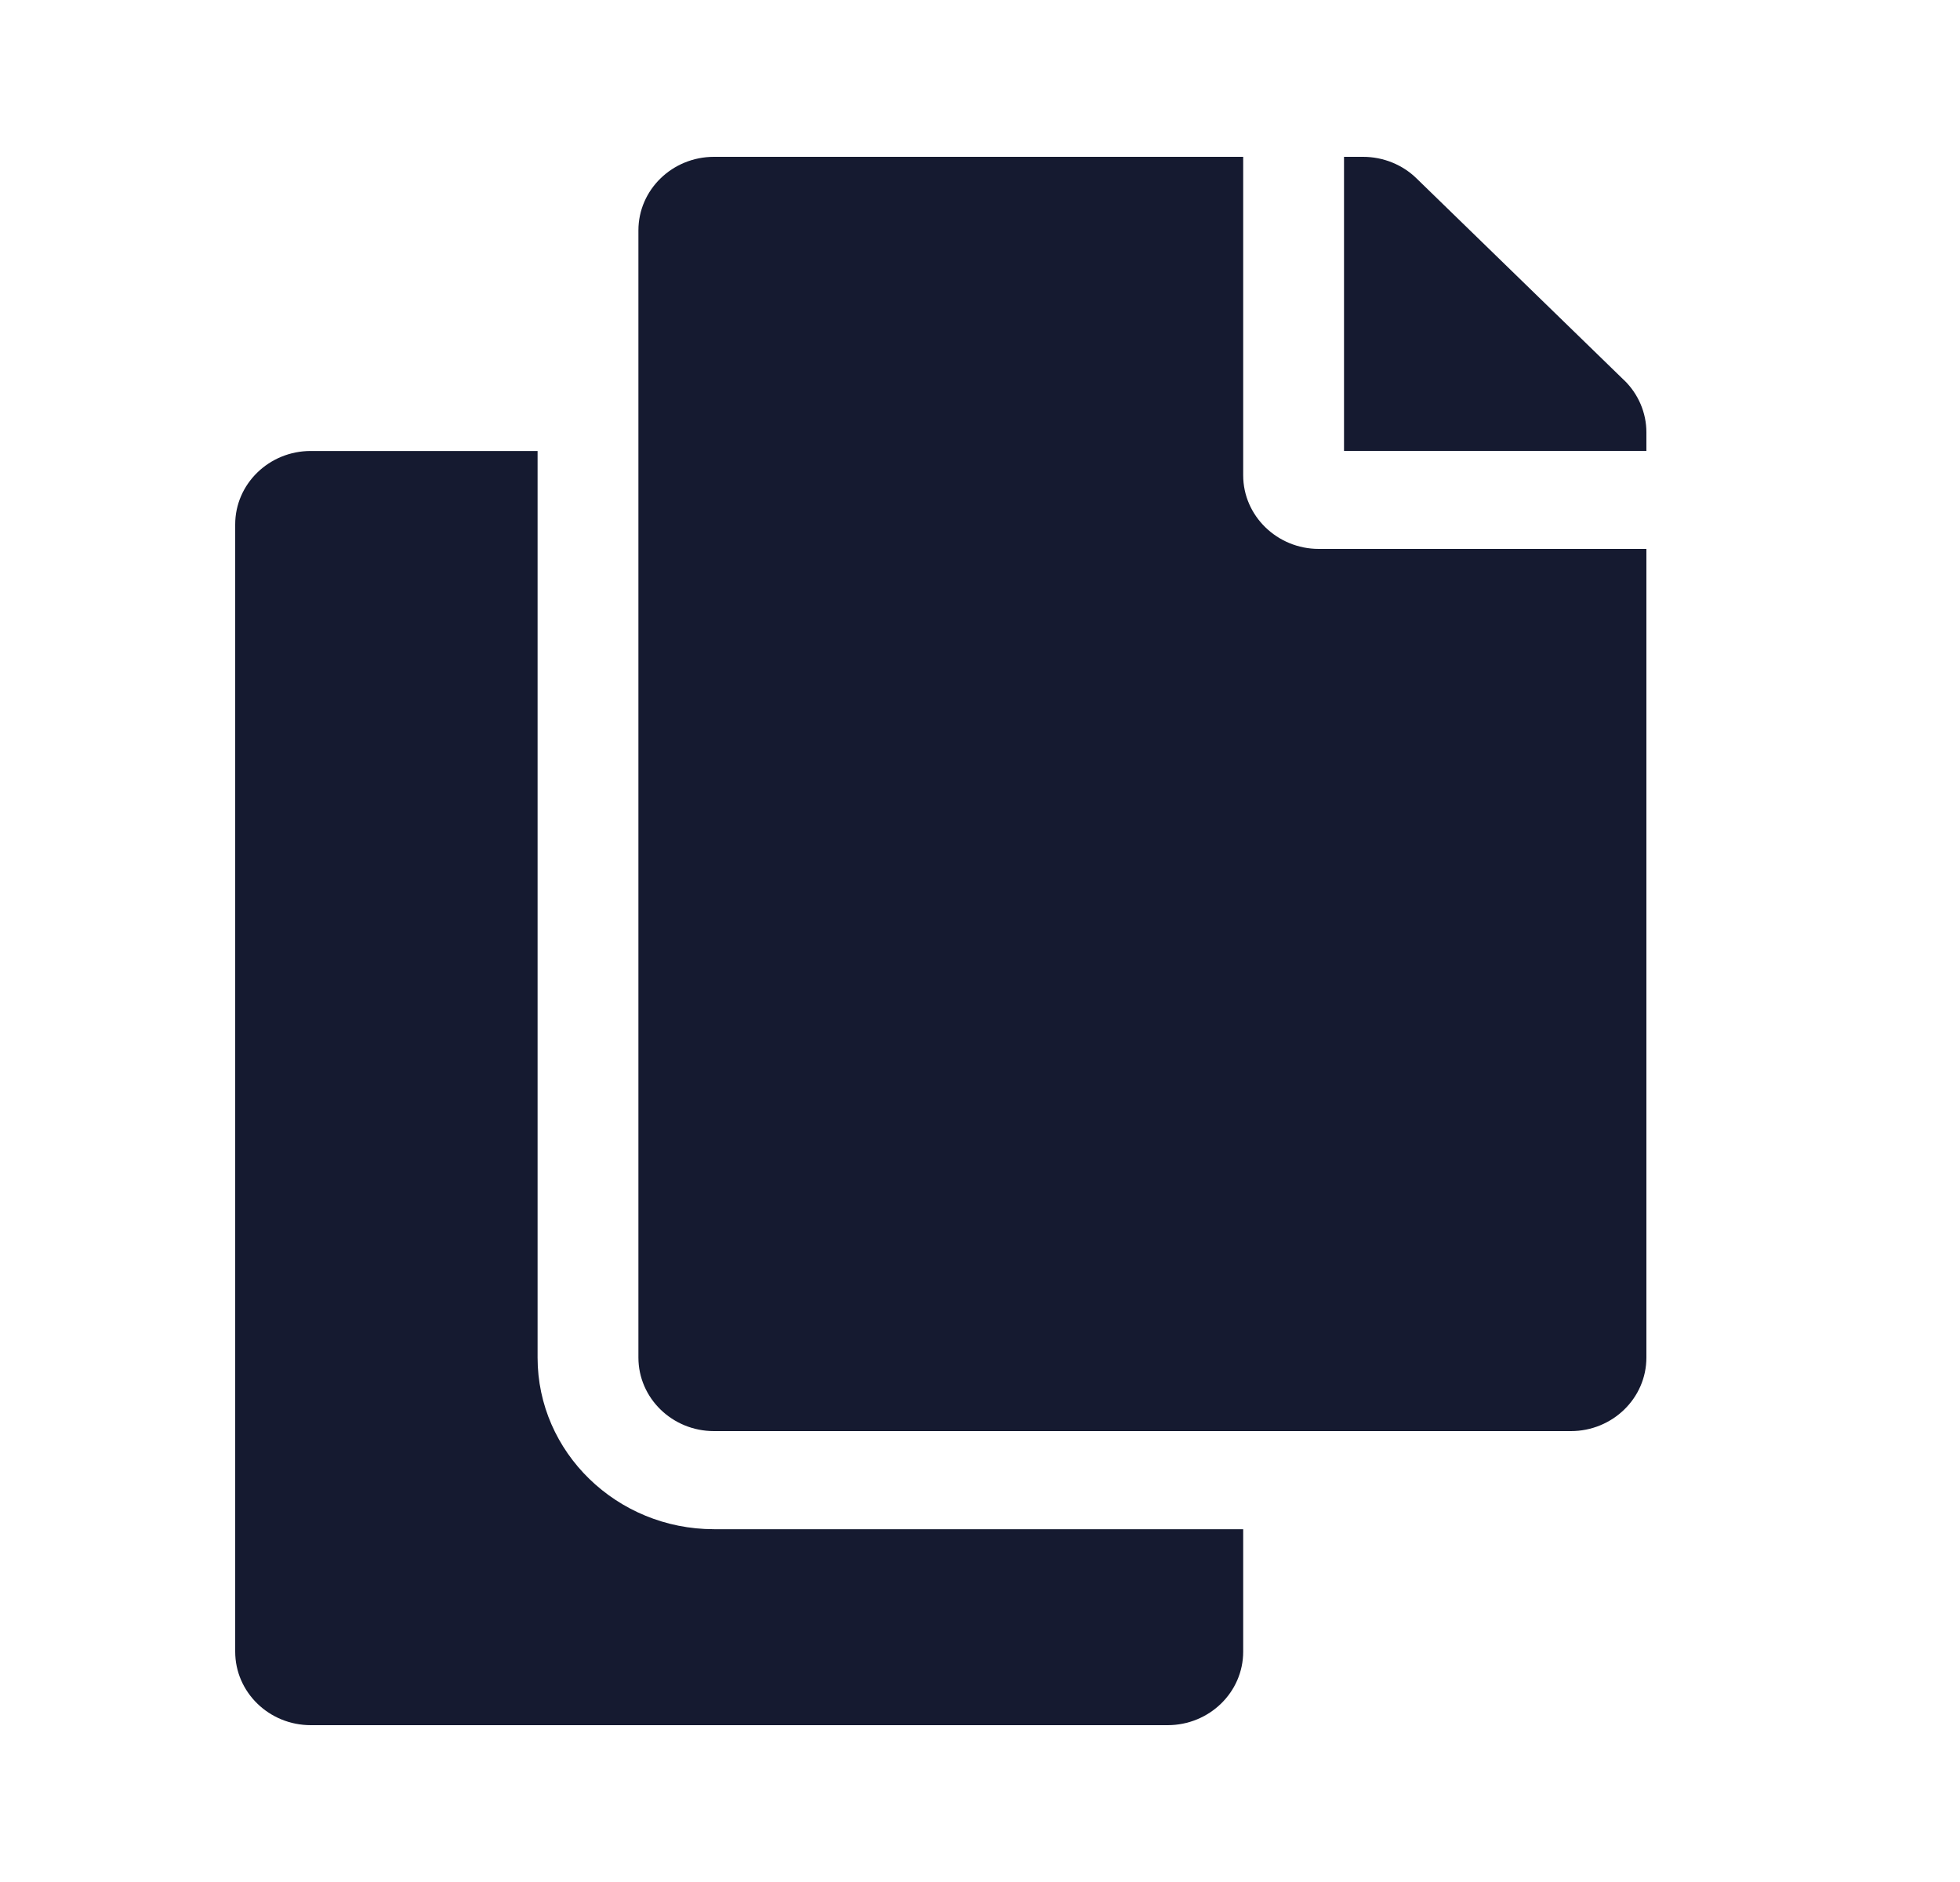 <svg xmlns="http://www.w3.org/2000/svg" width="25" height="24" viewBox="0 0 25 24"><g fill="none" fill-rule="evenodd"><g><g><g><g><path d="M0 0H24V24H0z" transform="translate(-96 -615) translate(48 279) translate(0 336) translate(48)"/><path fill="#151A30" d="M15.857 19.5v1.563c0 .517-.432.937-.964.937H3.964C3.432 22 3 21.58 3 21.062V6.688c0-.517.432-.937.964-.937h2.893v11.563c0 1.206 1.01 2.187 2.25 2.187h6.75zm0-13.438V2h-6.75c-.532 0-.964.42-.964.938v14.374c0 .518.432.938.964.938h10.929c.532 0 .964-.42.964-.938V7h-4.179c-.53 0-.964-.422-.964-.938zm4.86-1.212l-2.649-2.575c-.18-.176-.426-.275-.682-.275h-.243v3.75H21v-.237c0-.248-.102-.487-.282-.663z" transform="translate(-96 -615) translate(48 279) translate(0 336) translate(48)"/></g></g></g></g></g></svg>